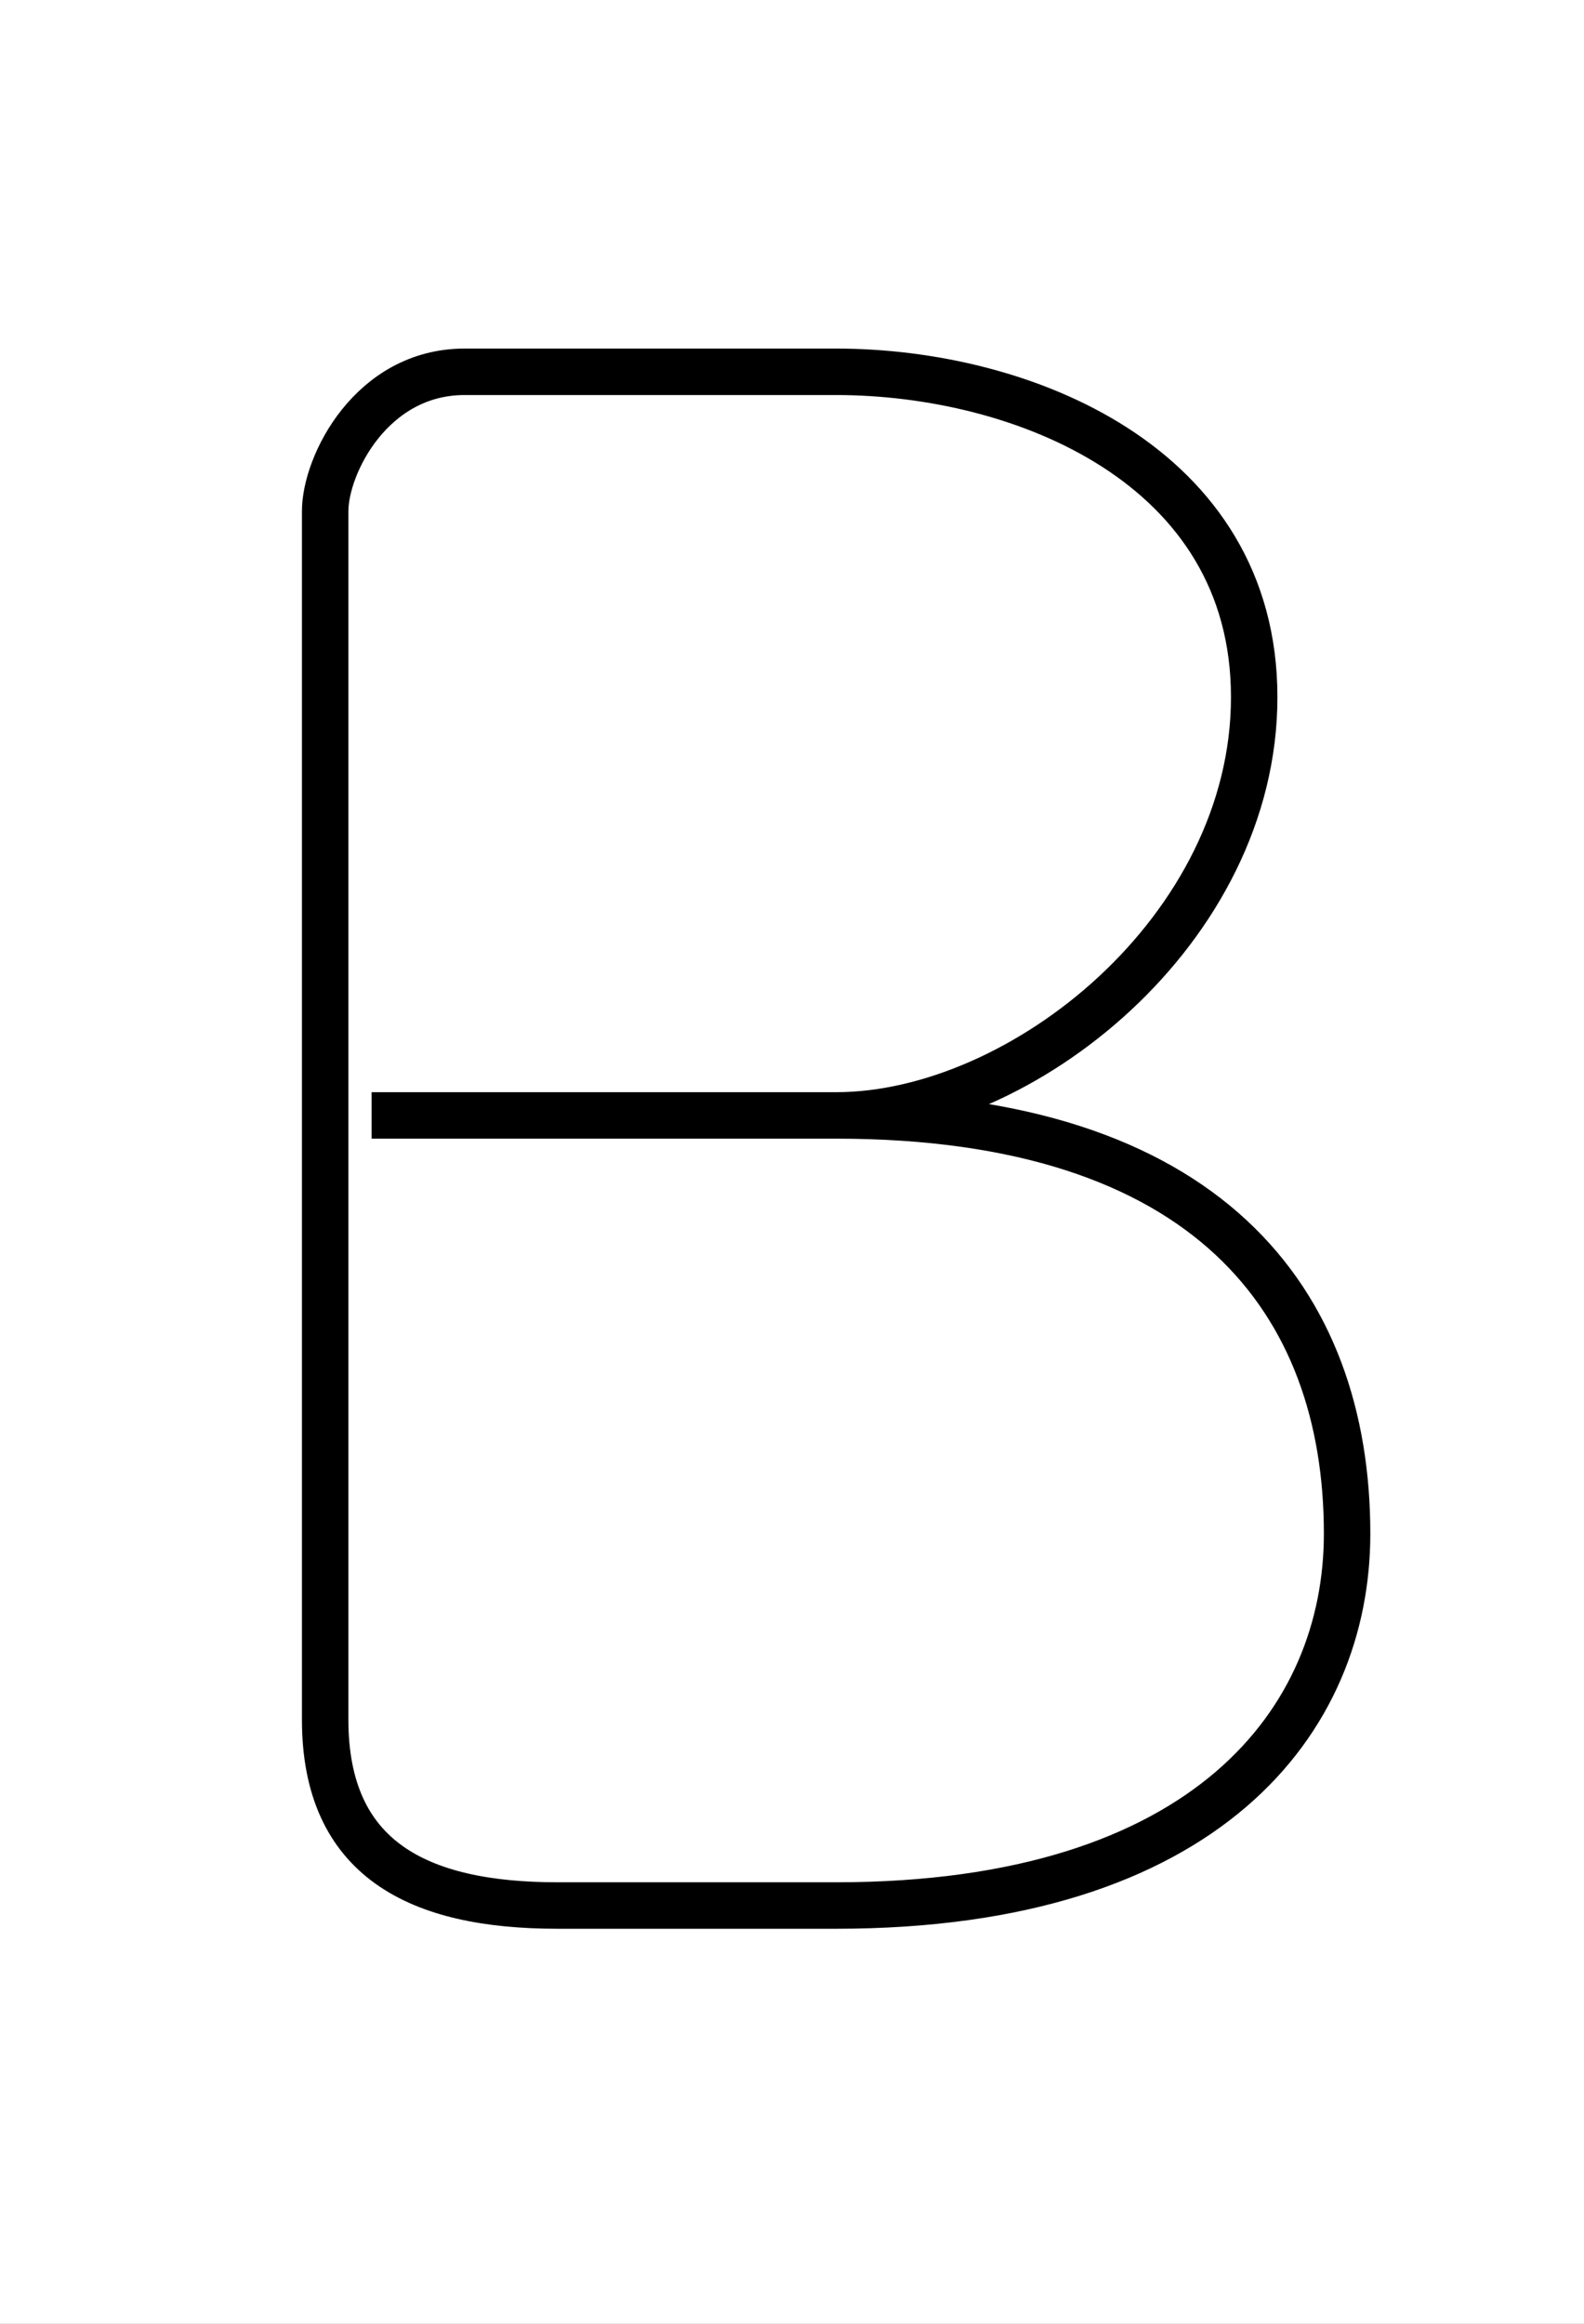 <?xml version='1.0' encoding='utf8'?>
<svg viewBox="0.0 -6.0 34.1 50.0" version="1.1" xmlns="http://www.w3.org/2000/svg">
<rect x="0.0" y="-6.0" width="34.1" height="50.0" fill="#808080" stroke="none"/>
<rect x="-1000" y="-1000" width="2000" height="2000" stroke="white" fill="white"/>
<g style="fill:white;stroke:#000000;  stroke-width:1">
<path d="M 8 -20 L 18 -20 C 22 -20 27 -24 27 -29 C 27 -34 22 -36 18 -36 L 10 -36 C 8 -36 7 -34 7 -33 L 7 -7 C 7 -4 9 -3 12 -3 C 14 -3 17 -3 18 -3 C 26 -3 29 -7 29 -11 C 29 -16 26 -20 18 -20" transform="translate(0.0 38.0)" />
</g>
</svg>